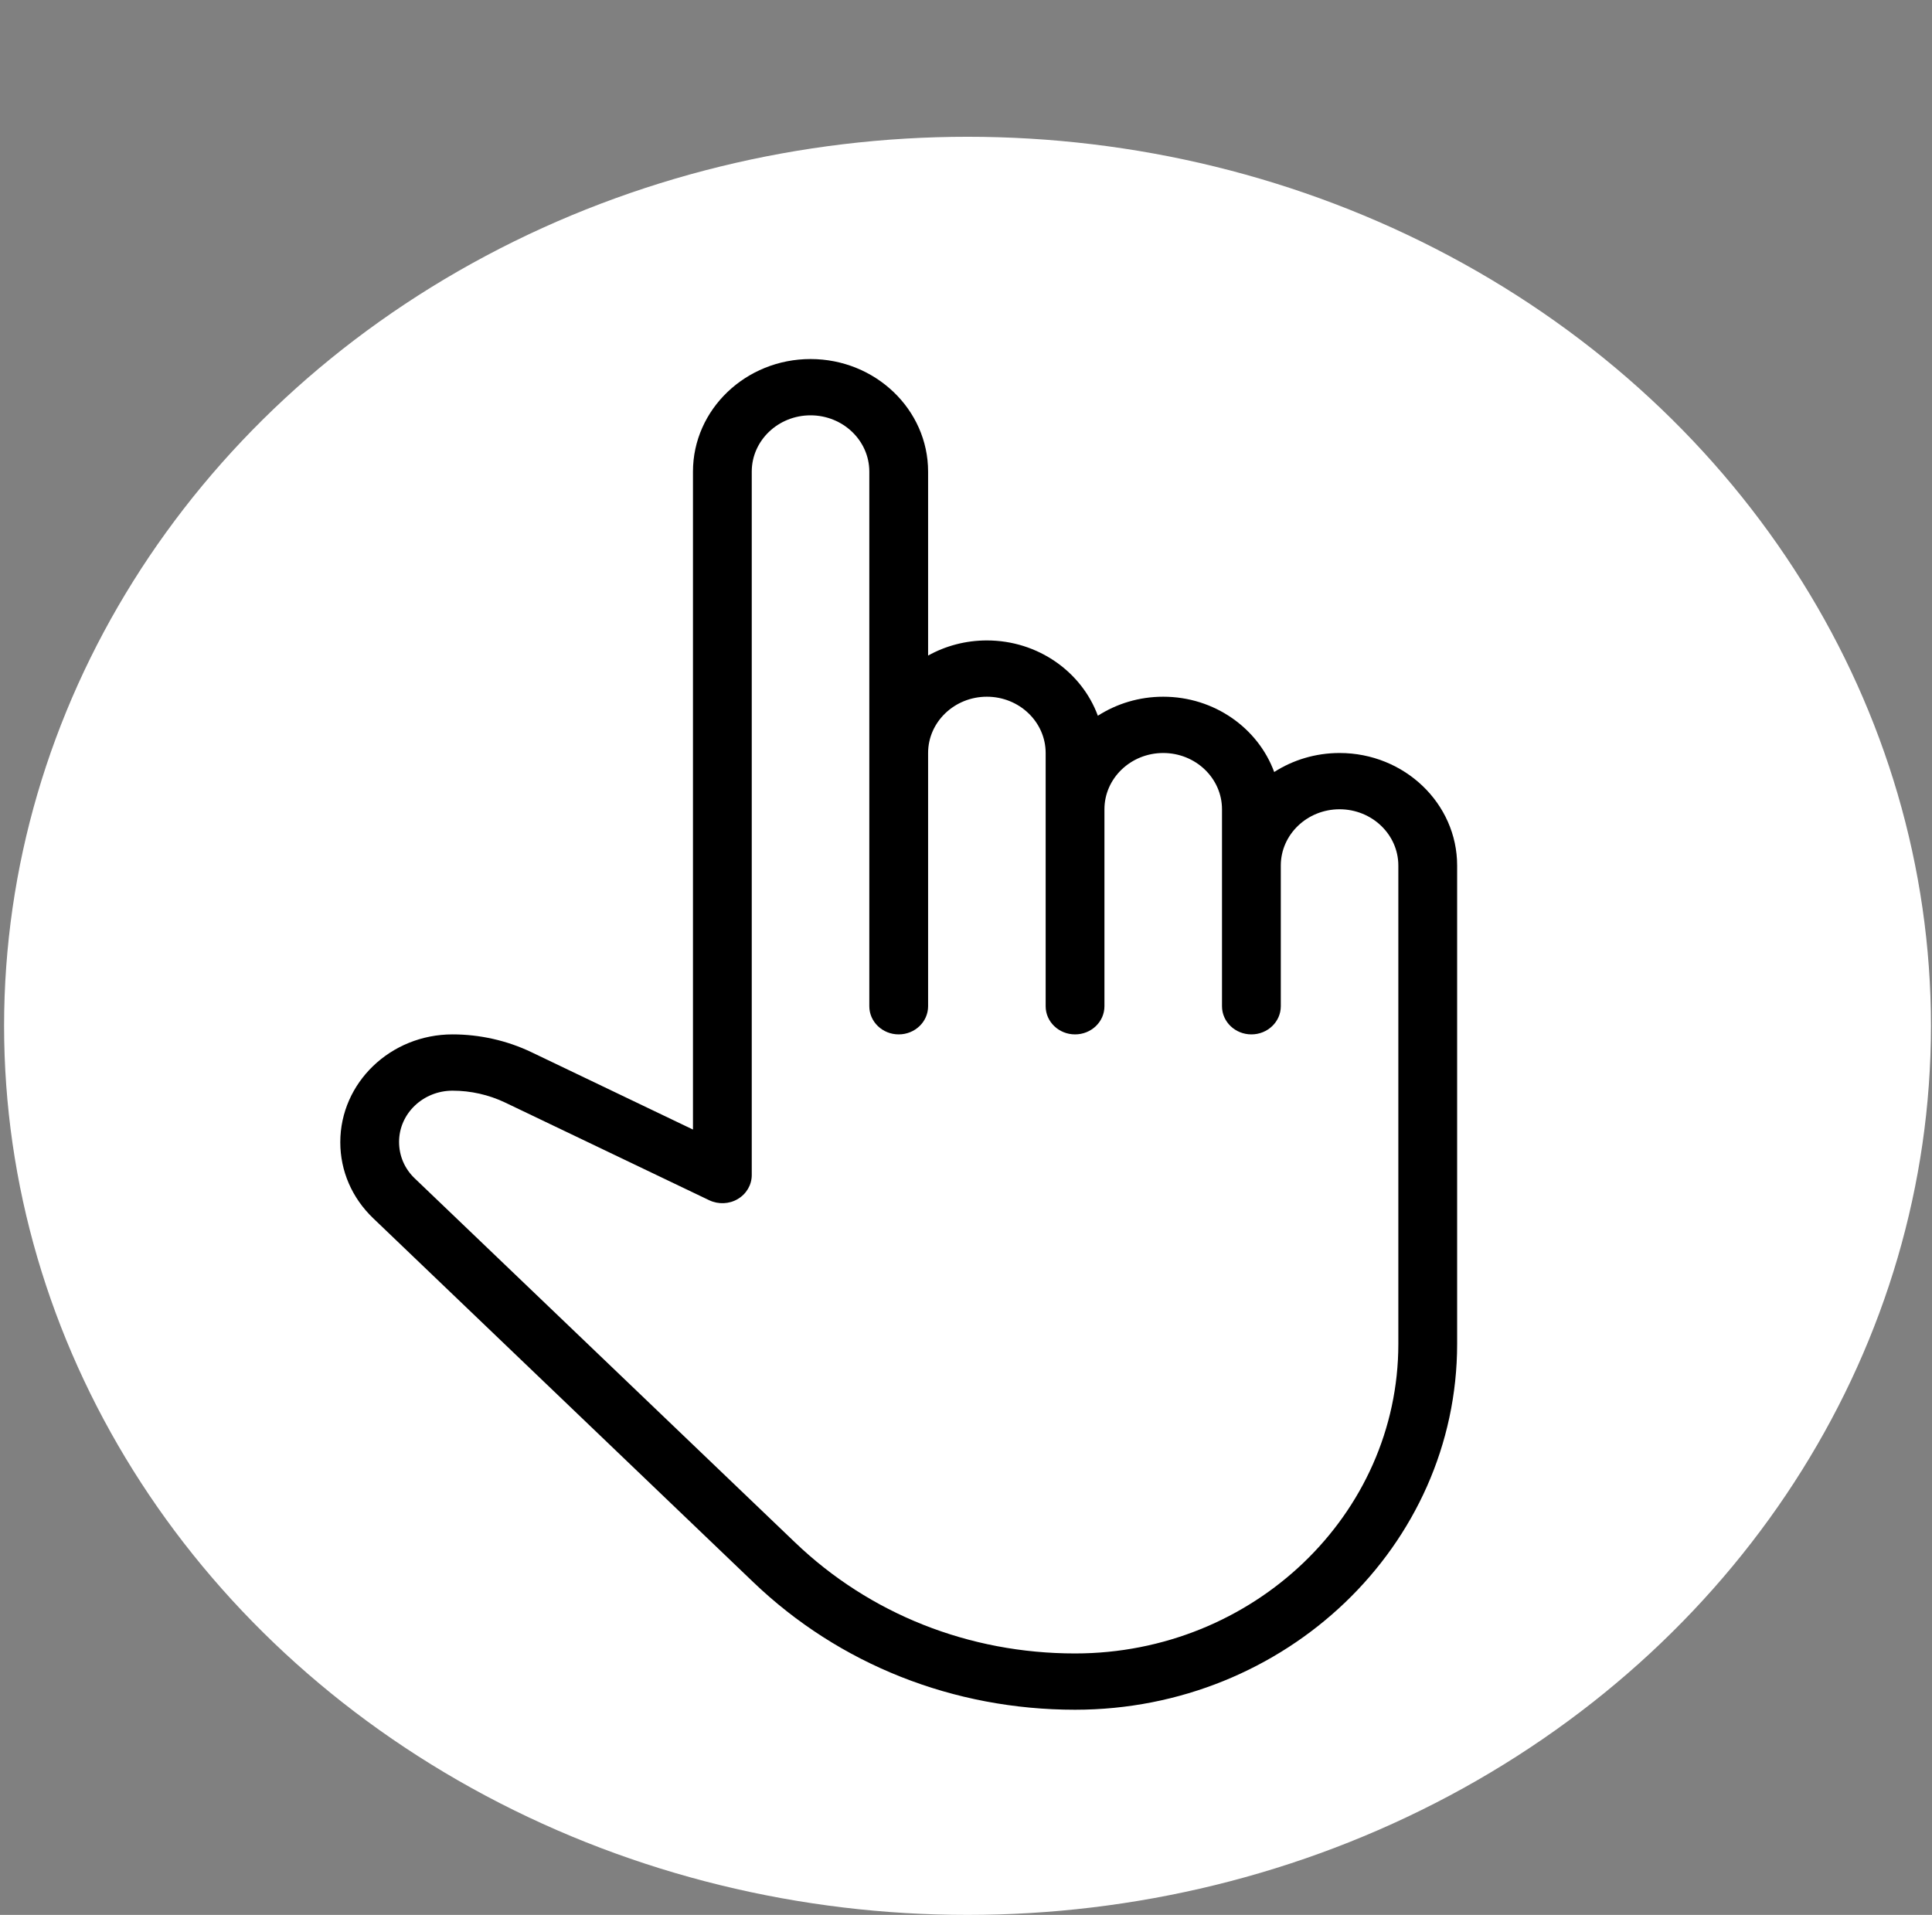 <svg width="113" height="112" viewBox="0 0 113 112" fill="none" xmlns="http://www.w3.org/2000/svg">
<rect x="0" y="0" width="113" height="112" fill="#808080" stroke="none"/>
<g clip-path="url(#clip0)">
<ellipse cx="56.589" cy="60" rx="56.35" ry="52" fill="white"/>
<path d="M78.35 44.042C76.936 44.042 75.62 44.453 74.526 45.154C73.584 42.593 71.03 40.75 68.035 40.75C66.622 40.75 65.306 41.161 64.212 41.863C63.27 39.302 60.716 37.458 57.721 37.458C56.47 37.458 55.294 37.781 54.283 38.344V27.583C54.283 23.953 51.199 21 47.407 21C43.615 21 40.531 23.953 40.531 27.583V66.066L31.08 61.54C29.657 60.859 28.061 60.5 26.47 60.5C22.846 60.5 19.903 63.321 19.903 66.807C19.903 68.489 20.587 70.066 21.828 71.254L44.059 92.538C49.081 97.35 55.769 100 62.878 100C75.2 100 85.226 90.401 85.226 78.604V50.625C85.226 46.994 82.142 44.042 78.35 44.042ZM81.787 78.604C81.787 88.588 73.302 96.708 62.875 96.708C56.683 96.708 50.866 94.401 46.493 90.207L24.259 68.923C23.668 68.361 23.341 67.607 23.341 66.787C23.341 65.135 24.744 63.792 26.47 63.792C27.532 63.792 28.591 64.032 29.543 64.486L41.483 70.201C42.017 70.454 42.652 70.428 43.154 70.128C43.66 69.829 43.969 69.299 43.969 68.729V27.583C43.969 25.77 45.509 24.292 47.407 24.292C49.305 24.292 50.845 25.77 50.845 27.583V58.854C50.845 59.763 51.615 60.5 52.564 60.5C53.513 60.5 54.283 59.763 54.283 58.854V44.042C54.283 42.228 55.824 40.75 57.721 40.75C59.619 40.75 61.159 42.228 61.159 44.042V58.854C61.159 59.763 61.929 60.5 62.878 60.5C63.827 60.5 64.597 59.763 64.597 58.854V47.333C64.597 45.52 66.138 44.042 68.035 44.042C69.933 44.042 71.473 45.52 71.473 47.333V58.854C71.473 59.763 72.244 60.5 73.192 60.5C74.141 60.5 74.912 59.763 74.912 58.854V50.625C74.912 48.811 76.452 47.333 78.35 47.333C80.247 47.333 81.787 48.811 81.787 50.625V78.604Z" fill="black"/>
</g>
<defs>
<clipPath id="clip0">
<rect width="112.701" height="112" fill="white" transform="translate(0.239)"/>
</clipPath>
</defs>
</svg>
